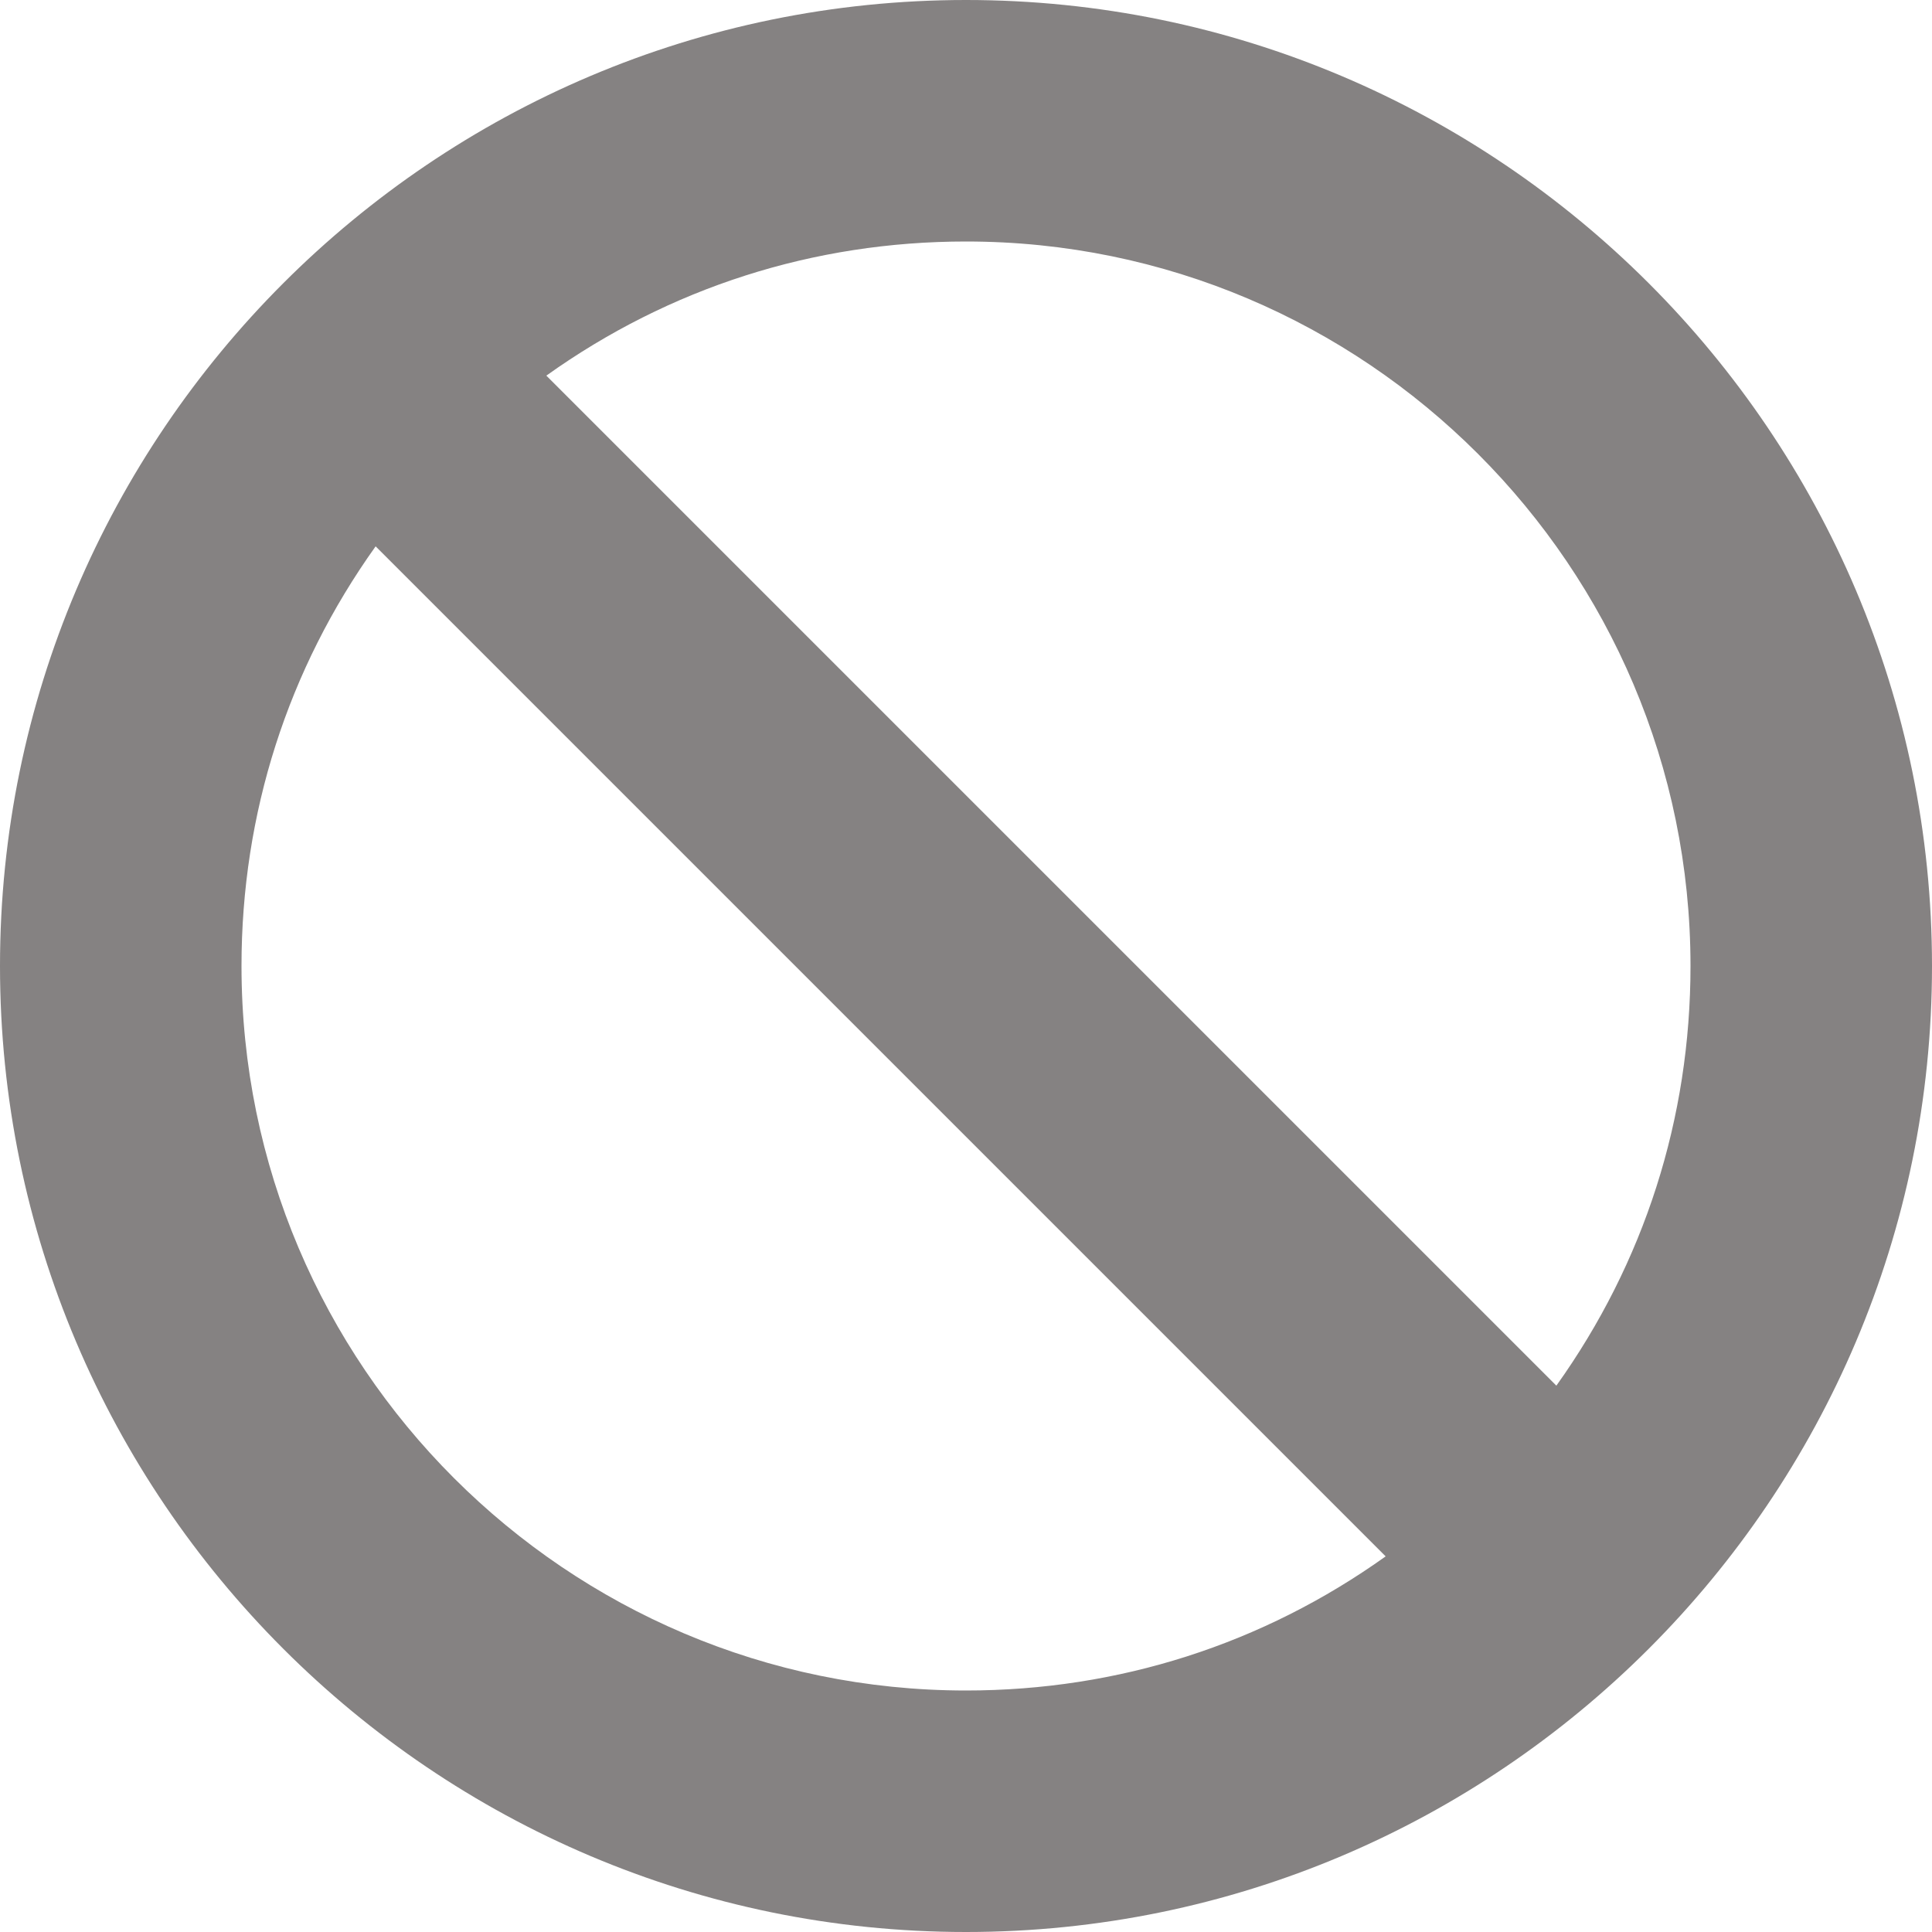 <svg xmlns="http://www.w3.org/2000/svg" width="14" height="14" fill="none" viewBox="0 0 14 14"><path fill="#858282" d="M7 0C3.14 0 0 3.14 0 7C0 10.86 3.14 14 7 14C10.86 14 14 10.86 14 7C14 3.14 10.86 0 7 0ZM7 12.25C4.105 12.25 1.75 9.895 1.75 7C1.75 5.895 2.085 4.851 2.722 3.959L10.041 11.278C9.149 11.915 8.105 12.25 7 12.25ZM11.278 10.041L3.959 2.722C4.851 2.085 5.895 1.75 7 1.75C9.895 1.75 12.25 4.105 12.25 7C12.25 8.105 11.915 9.149 11.278 10.041Z"/></svg>